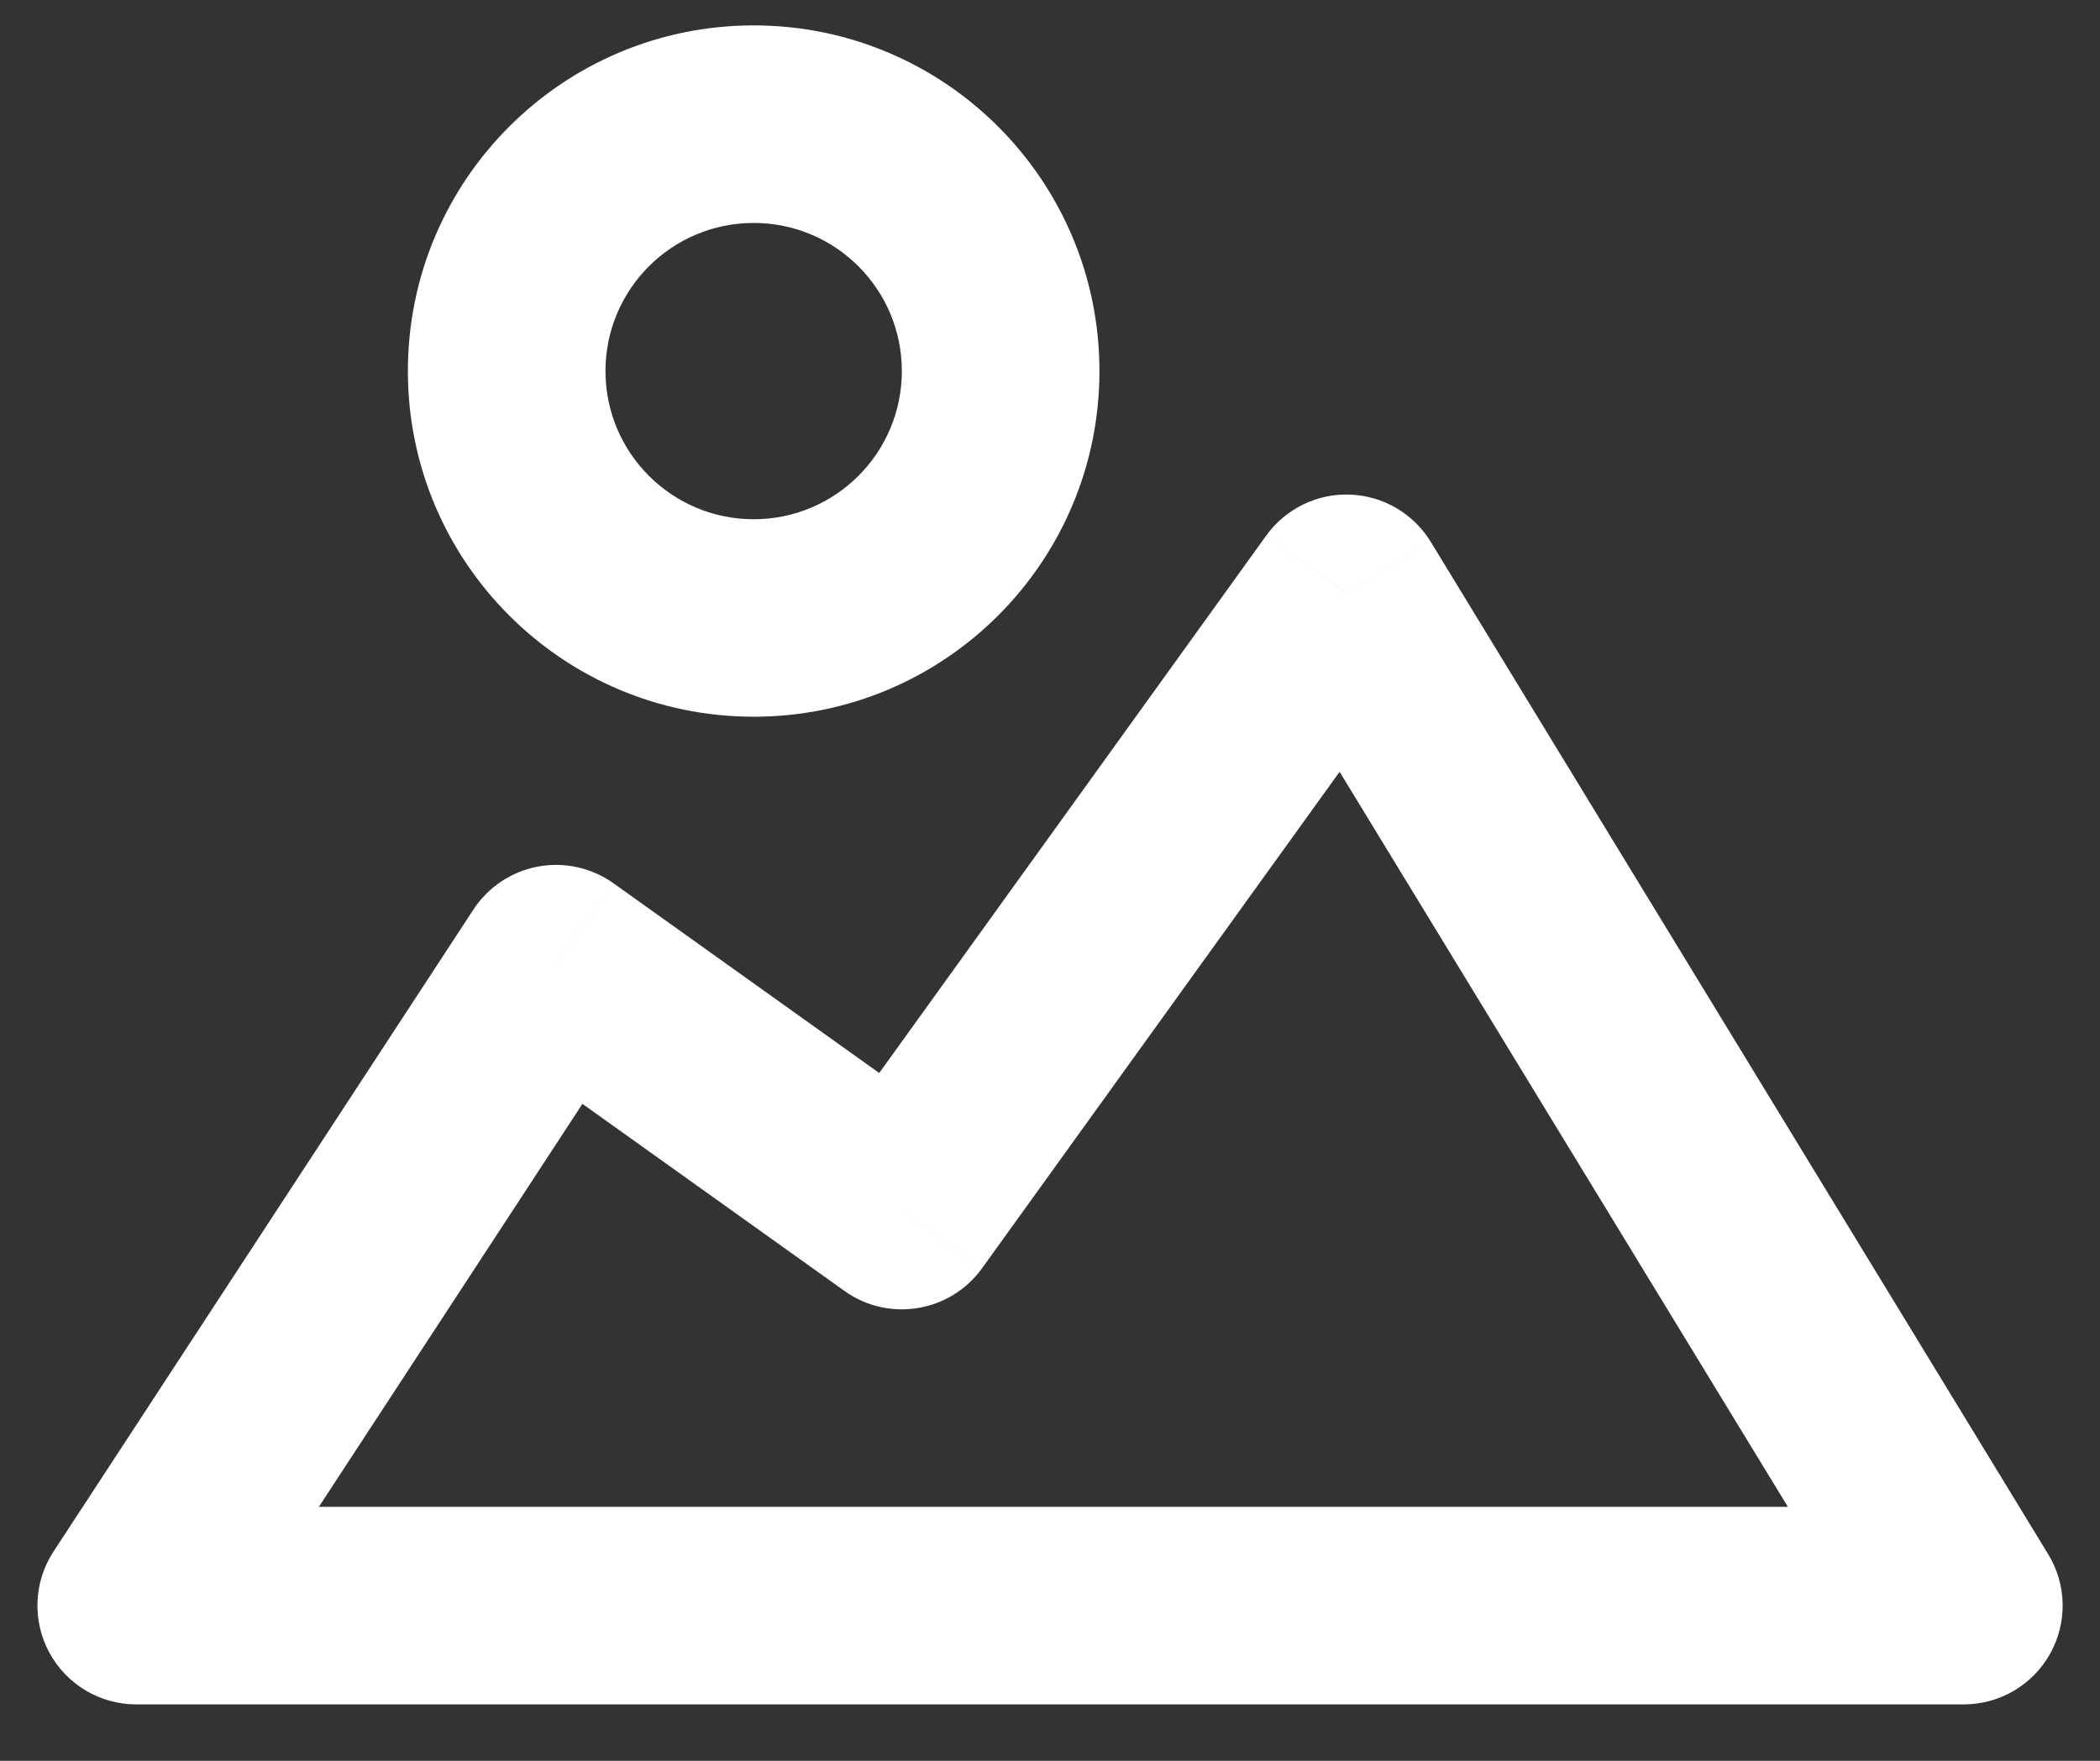 <svg xmlns="http://www.w3.org/2000/svg" width="31" height="26" fill="none" viewBox="0 0 31 26"><rect x="0" y="0" width="31" height="26" fill="#333333" stroke="none"/><path fill="#fff" d="M2.011 23.708L0.79 22.91C0.497 23.358 0.474 23.931 0.728 24.402C0.983 24.873 1.476 25.167 2.011 25.167V23.708ZM8.209 14.229L9.057 13.043C8.733 12.812 8.33 12.723 7.94 12.796C7.549 12.869 7.206 13.099 6.988 13.431L8.209 14.229ZM13.313 17.875L12.466 19.062C13.119 19.529 14.027 19.379 14.497 18.727L13.313 17.875ZM19.876 8.76L21.121 8.001C20.866 7.584 20.42 7.322 19.931 7.303C19.443 7.284 18.978 7.512 18.692 7.908L19.876 8.76ZM28.99 23.708V25.167C29.517 25.167 30.004 24.882 30.262 24.422C30.52 23.962 30.51 23.399 30.235 22.949L28.99 23.708ZM3.232 24.506L9.43 15.027L6.988 13.431L0.79 22.91L3.232 24.506ZM7.361 15.416L12.466 19.062L14.161 16.688L9.057 13.043L7.361 15.416ZM14.497 18.727L21.059 9.613L18.692 7.908L12.13 17.023L14.497 18.727ZM18.631 9.52L27.745 24.468L30.235 22.949L21.121 8.001L18.631 9.52ZM2.011 25.167H28.99V22.25H2.011V25.167ZM13.313 5.479C13.313 6.687 12.334 7.667 11.126 7.667V10.583C13.945 10.583 16.23 8.298 16.23 5.479H13.313ZM11.126 7.667C9.918 7.667 8.938 6.687 8.938 5.479H6.021C6.021 8.298 8.307 10.583 11.126 10.583V7.667ZM8.938 5.479C8.938 4.271 9.918 3.292 11.126 3.292V0.375C8.307 0.375 6.021 2.66 6.021 5.479H8.938ZM11.126 3.292C12.334 3.292 13.313 4.271 13.313 5.479H16.23C16.23 2.66 13.945 0.375 11.126 0.375V3.292Z"/></svg>